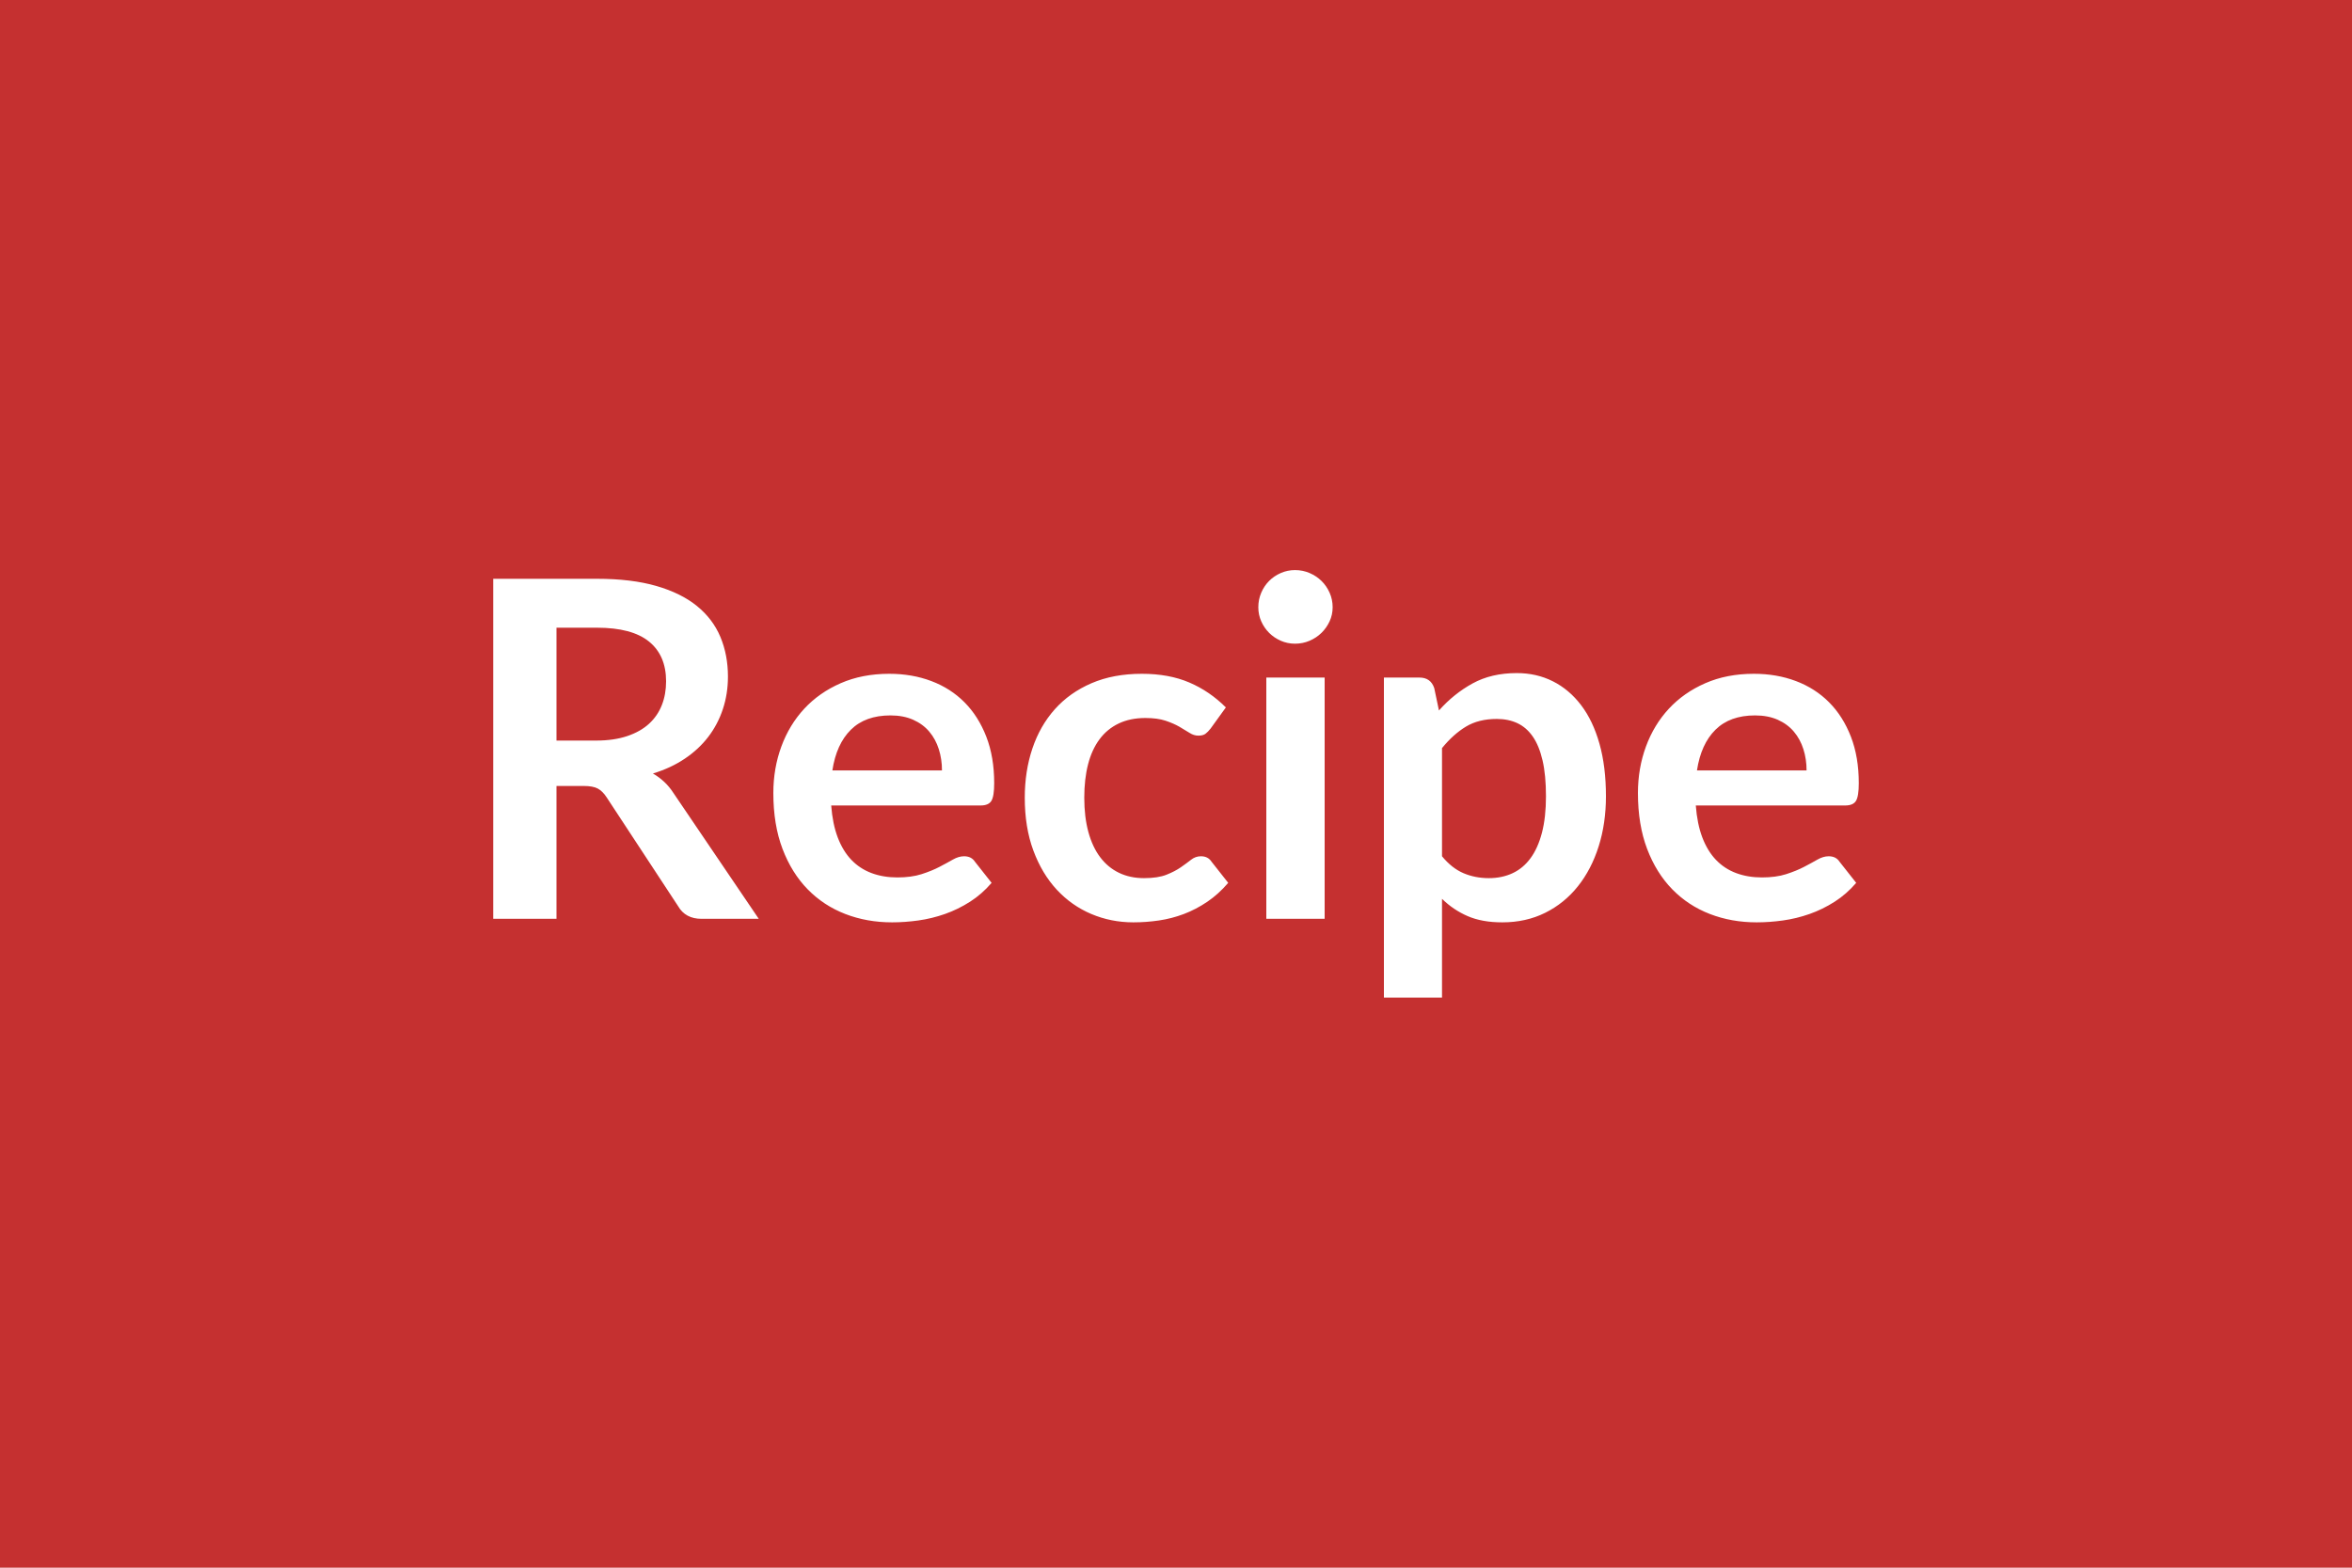 <svg xmlns="http://www.w3.org/2000/svg" width="600" height="400" viewBox="0 0 600 400"><rect width="100%" height="100%" fill="#C53030"/><path fill="#FFFFFF" d="M141.96 188.96h10.08q4.56 0 7.95-1.14t5.58-3.15 3.27-4.77 1.08-6.06q0-6.6-4.35-10.14t-13.29-3.54h-10.32zm29.88 13.44 21.72 32.04h-14.58q-4.14 0-6-3.24l-18.24-27.78q-1.02-1.56-2.25-2.22t-3.63-.66h-6.9v33.9h-16.14v-86.76h26.46q8.82 0 15.15 1.83t10.38 5.13 5.97 7.89 1.92 10.11q0 4.38-1.29 8.28t-3.72 7.08-6 5.58-8.13 3.78q1.56.9 2.88 2.13t2.4 2.91m40.5-5.82h27.96q0-2.88-.81-5.43t-2.43-4.47-4.11-3.03-5.79-1.11q-6.42 0-10.11 3.66t-4.71 10.38m37.8 8.94h-38.1q.36 4.74 1.68 8.19t3.48 5.7 5.13 3.36 6.57 1.11 6.21-.84 4.56-1.86 3.42-1.86 2.85-.84q1.86 0 2.76 1.38l4.26 5.4q-2.46 2.88-5.52 4.83t-6.39 3.12-6.78 1.65-6.69.48q-6.42 0-11.94-2.13t-9.6-6.3-6.42-10.32-2.34-14.25q0-6.3 2.04-11.85t5.85-9.66 9.3-6.51 12.39-2.4q5.82 0 10.74 1.86t8.46 5.43 5.55 8.76 2.01 11.85q0 3.36-.72 4.53t-2.76 1.17m62.58-25.02-3.9 5.4q-.66.84-1.29 1.32t-1.83.48q-1.14 0-2.22-.69t-2.58-1.56-3.57-1.56-5.13-.69q-3.9 0-6.84 1.41t-4.89 4.05-2.91 6.39-.96 8.49q0 4.92 1.05 8.76t3.03 6.45 4.8 3.96 6.36 1.35 5.73-.87 3.69-1.92 2.61-1.92 2.49-.87q1.8 0 2.7 1.38l4.26 5.4q-2.46 2.88-5.34 4.83t-5.97 3.12-6.36 1.65-6.51.48q-5.7 0-10.74-2.13t-8.82-6.21-5.97-9.99-2.19-13.47q0-6.78 1.95-12.57t5.73-10.02 9.36-6.63 12.84-2.4q6.9 0 12.09 2.22t9.33 6.36m10.32-7.62h14.88v61.56h-14.88zm16.92-17.94q0 1.92-.78 3.6t-2.07 2.94-3.03 2.01-3.72.75q-1.92 0-3.63-.75t-2.97-2.01-2.01-2.94-.75-3.6q0-1.98.75-3.72t2.01-3 2.97-2.01 3.63-.75q1.98 0 3.72.75t3.03 2.01 2.07 3 .78 3.72m27.9 35.94v27.6q2.52 3.06 5.49 4.32t6.45 1.26q3.36 0 6.06-1.26t4.59-3.84 2.91-6.51 1.02-9.27q0-5.4-.87-9.15t-2.49-6.09-3.93-3.42-5.25-1.08q-4.62 0-7.86 1.95t-6.12 5.49m-1.98-15.3 1.2 5.7q3.78-4.26 8.58-6.9t11.28-2.64q5.04 0 9.21 2.1t7.2 6.09 4.68 9.84 1.65 13.41q0 6.9-1.86 12.78t-5.31 10.2-8.34 6.75-10.95 2.43q-5.16 0-8.82-1.59t-6.54-4.41v25.2h-14.82v-81.66h9.06q2.88 0 3.78 2.7m67.02 21h27.96q0-2.88-.81-5.43t-2.43-4.47-4.11-3.03-5.79-1.11q-6.42 0-10.11 3.66t-4.71 10.38m37.8 8.94h-38.1q.36 4.74 1.68 8.19t3.48 5.7 5.13 3.36 6.57 1.11 6.21-.84 4.56-1.86 3.42-1.86 2.85-.84q1.86 0 2.76 1.38l4.26 5.4q-2.46 2.88-5.52 4.83t-6.39 3.12-6.78 1.65-6.69.48q-6.42 0-11.94-2.13t-9.6-6.3-6.42-10.32-2.34-14.25q0-6.3 2.04-11.85t5.85-9.66 9.3-6.51 12.39-2.4q5.82 0 10.74 1.86t8.46 5.43 5.55 8.76 2.01 11.85q0 3.36-.72 4.53t-2.76 1.17"/></svg>